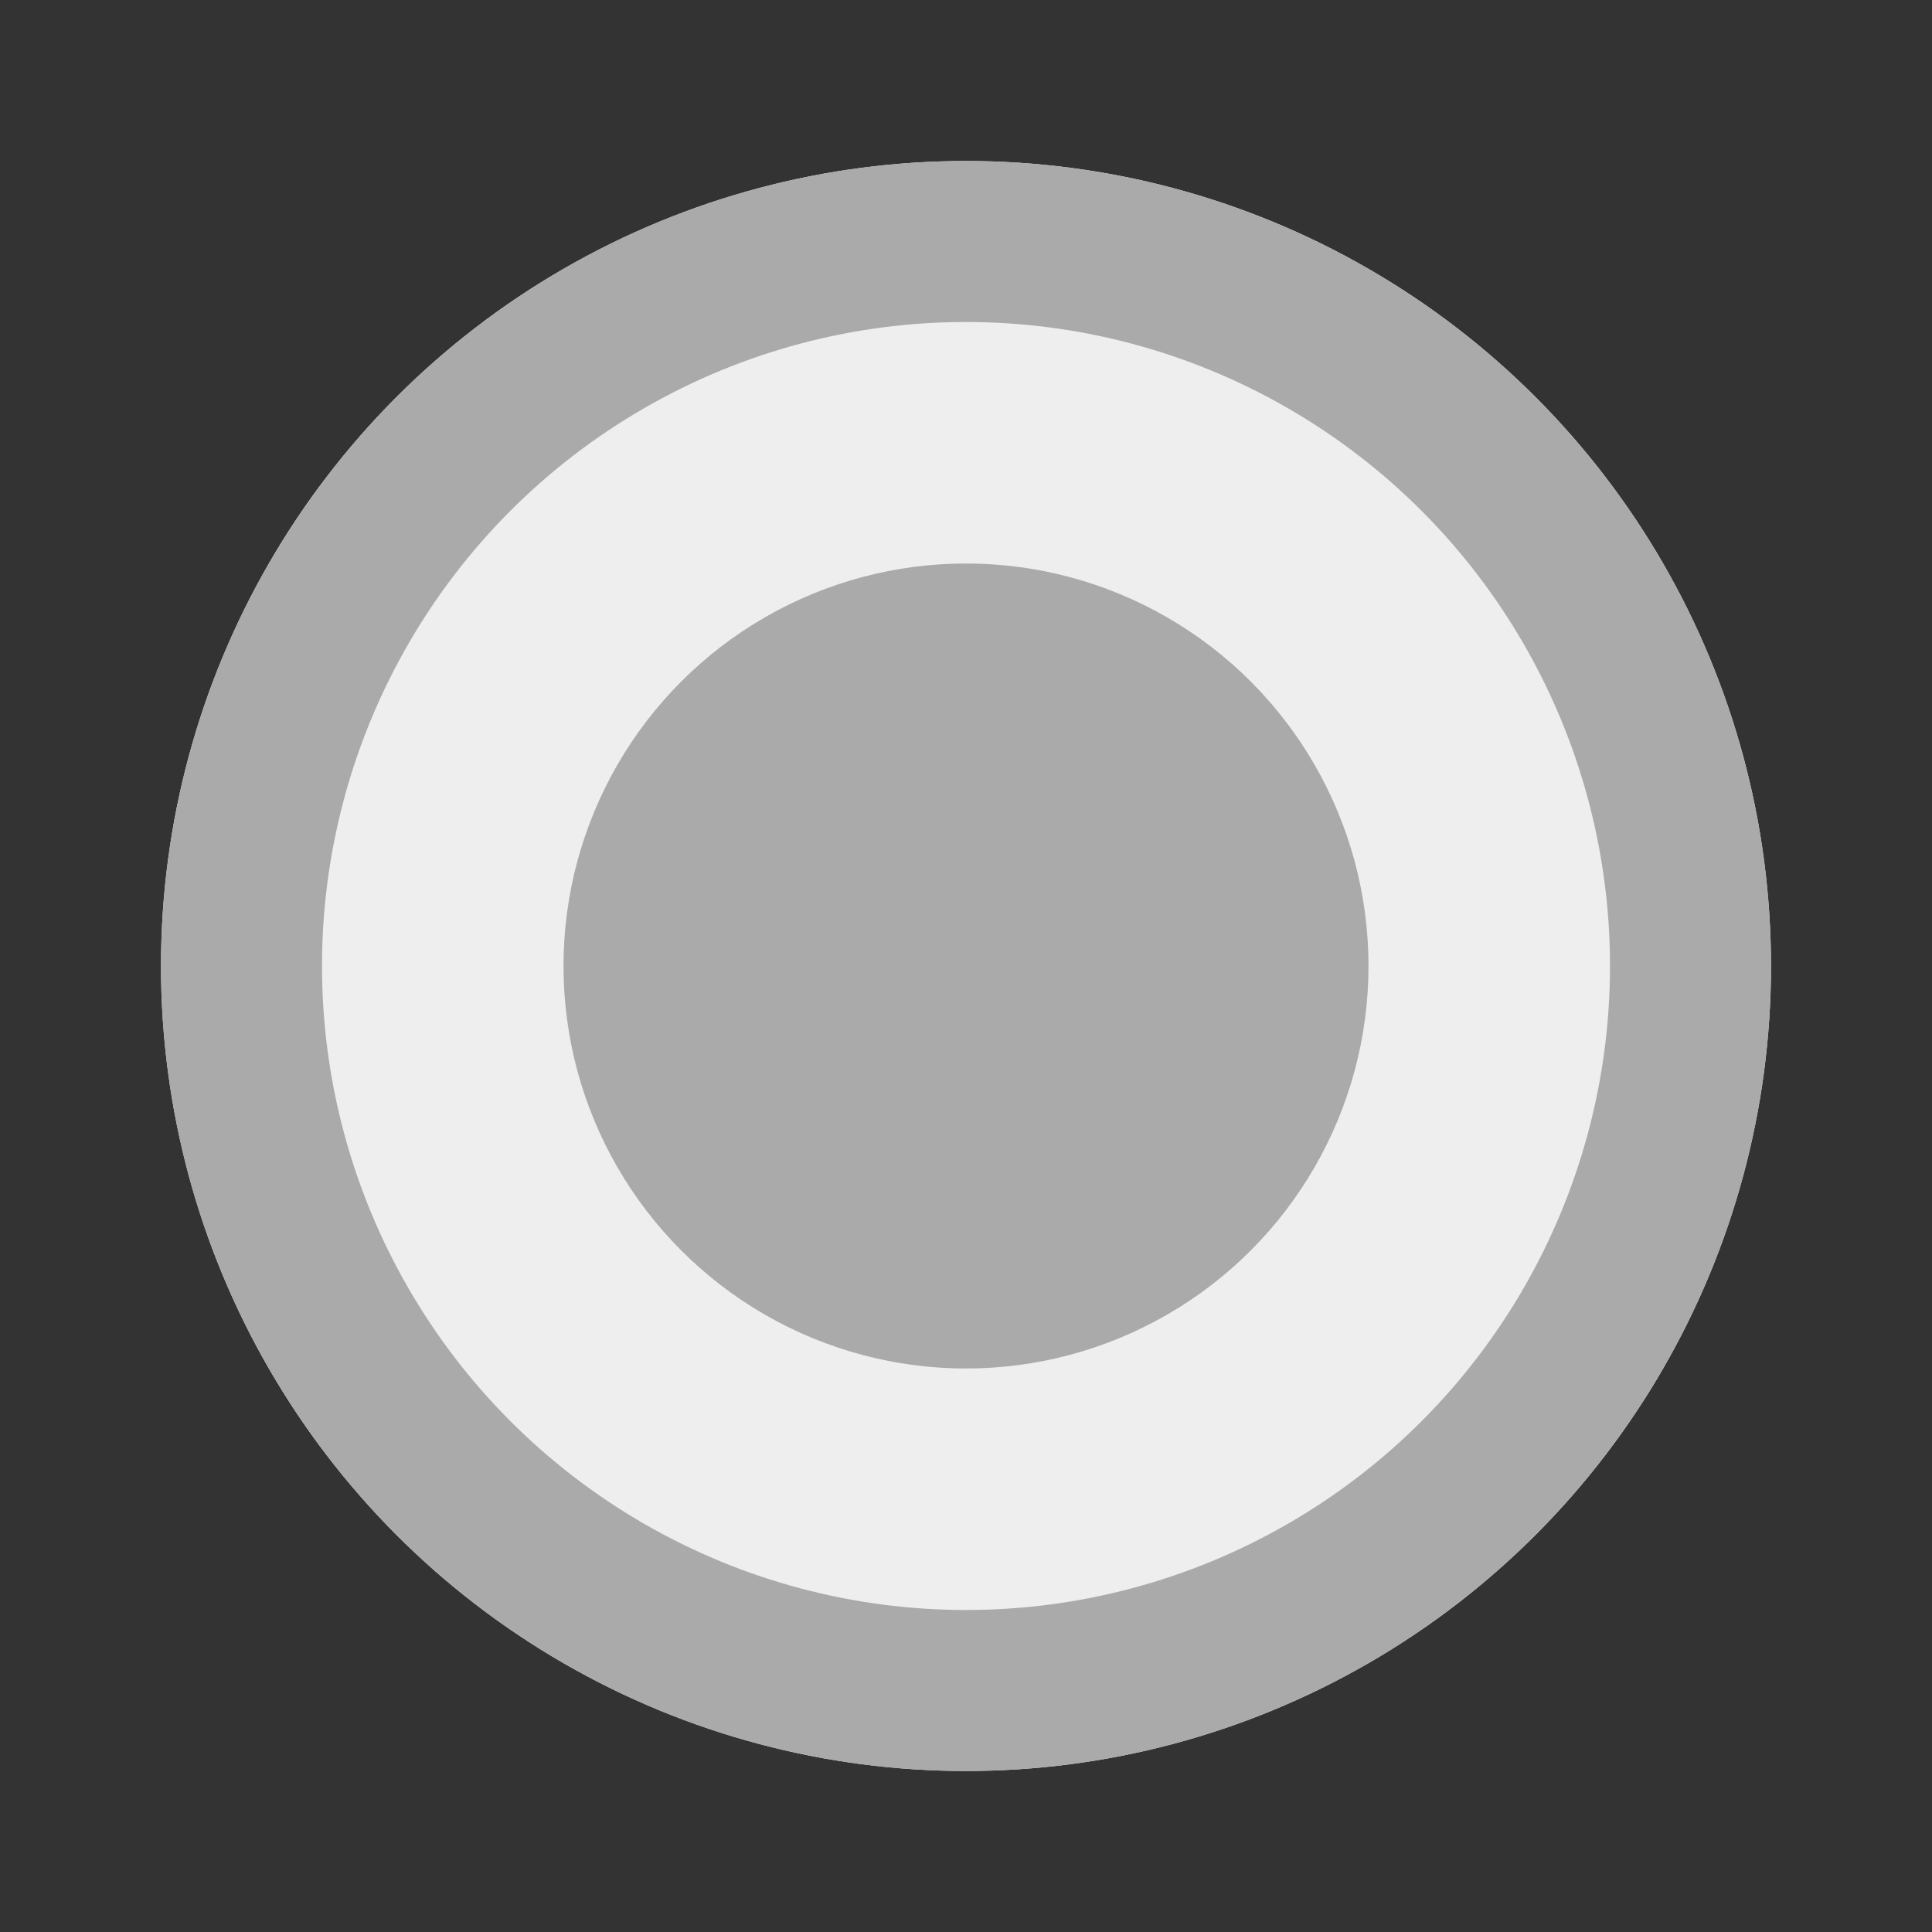 <?xml version="1.0" encoding="UTF-8"?>
<svg style="display: inline-block; vertical-align: middle;" viewBox="0 0 24 24" height="24" width="24" fill="none" xmlns="http://www.w3.org/2000/svg" stroke-width="2" stroke-linecap="round" stroke-linejoin="round">
    <rect x="0" y="0" width="24" height="24" fill="#333333" stroke="none"/>
    <circle fill="#eeeeee80" stroke="none" cx="12" cy="12" r="10"></circle>
    <circle fill="#aaaaaa" stroke="none" cx="12" cy="12" r="5"></circle>
    <circle fill="none" stroke="#aaaaaa" cx="12" cy="12" r="9"></circle>
</svg>